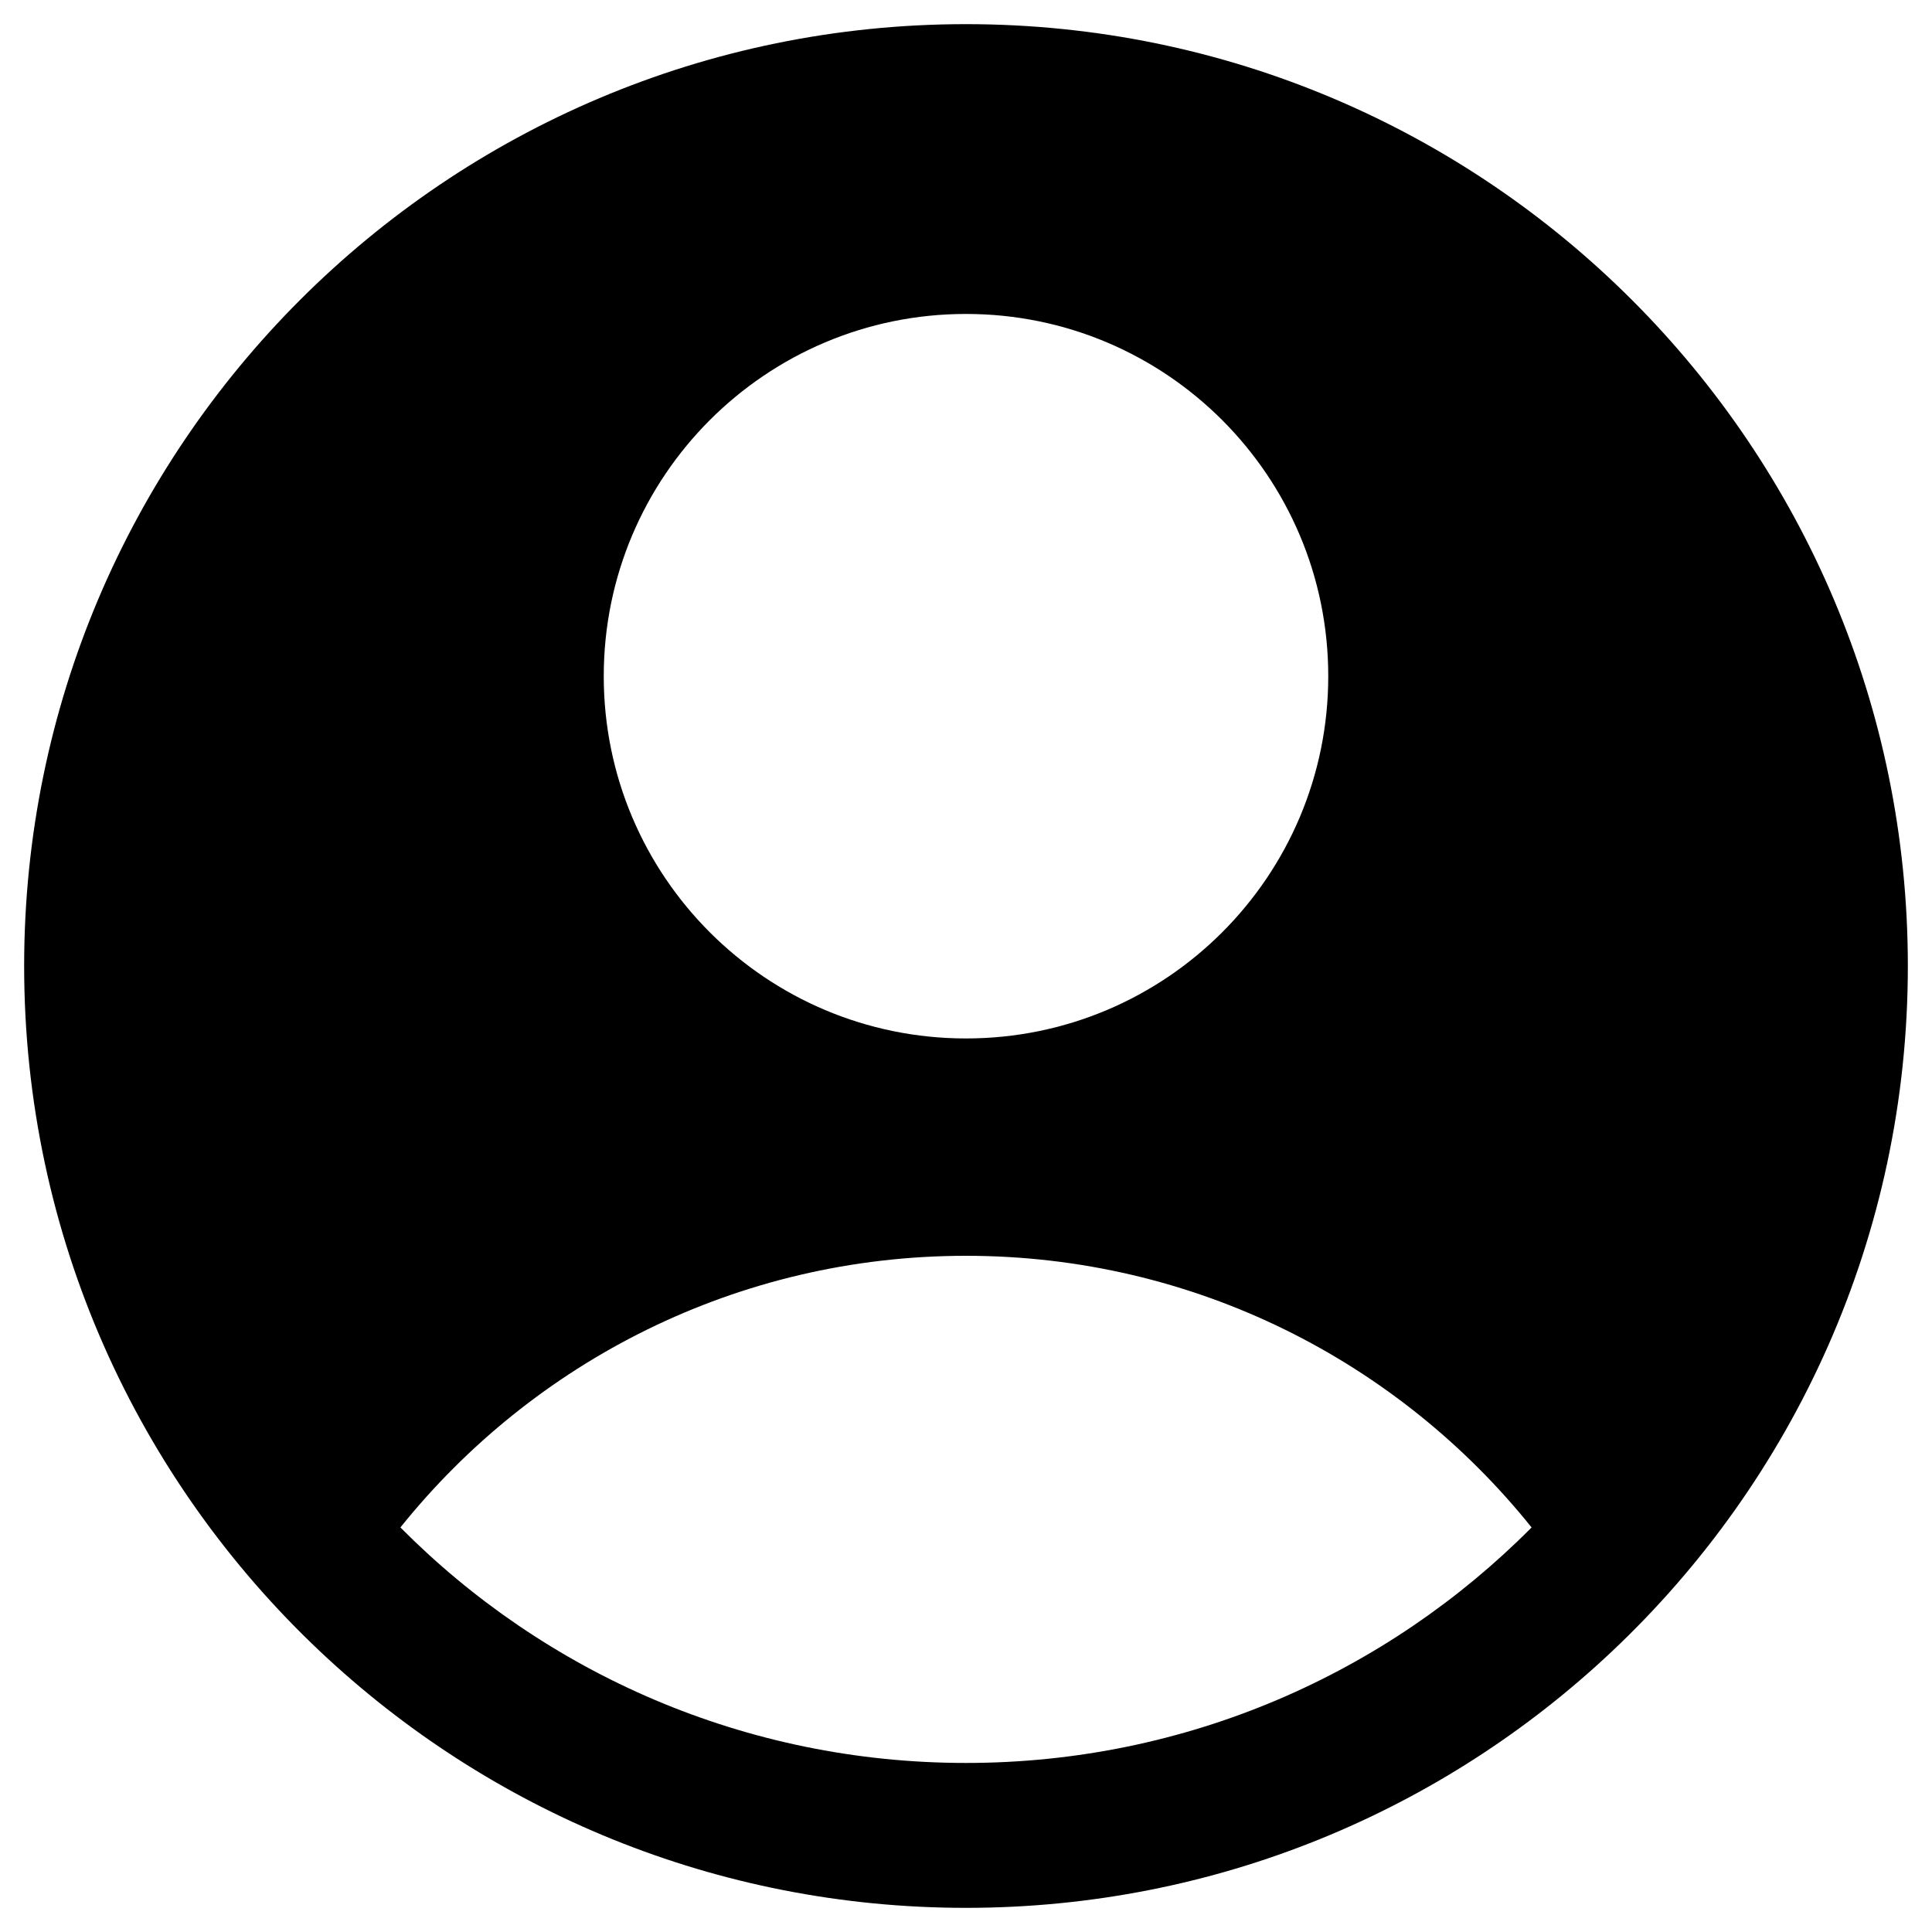 <svg width="20" height="20" viewBox="0 0 20 20" fill="none" xmlns="http://www.w3.org/2000/svg">
<path fill-rule="evenodd" clip-rule="evenodd" d="M16.685 17.097C18.572 15.319 19.75 12.797 19.75 10C19.75 4.615 15.385 0.25 10 0.25C4.615 0.25 0.25 4.615 0.25 10C0.25 12.797 1.428 15.319 3.315 17.097C5.06 18.742 7.412 19.75 10 19.75C12.588 19.75 14.94 18.742 16.685 17.097ZM4.145 15.812C5.52 14.098 7.632 13 10 13C12.368 13 14.48 14.098 15.855 15.812C14.36 17.318 12.289 18.25 10 18.25C7.711 18.25 5.64 17.318 4.145 15.812ZM13.75 7C13.75 9.071 12.071 10.75 10 10.75C7.929 10.75 6.25 9.071 6.25 7C6.25 4.929 7.929 3.25 10 3.25C12.071 3.25 13.75 4.929 13.75 7Z" fill="black"/>
</svg>
